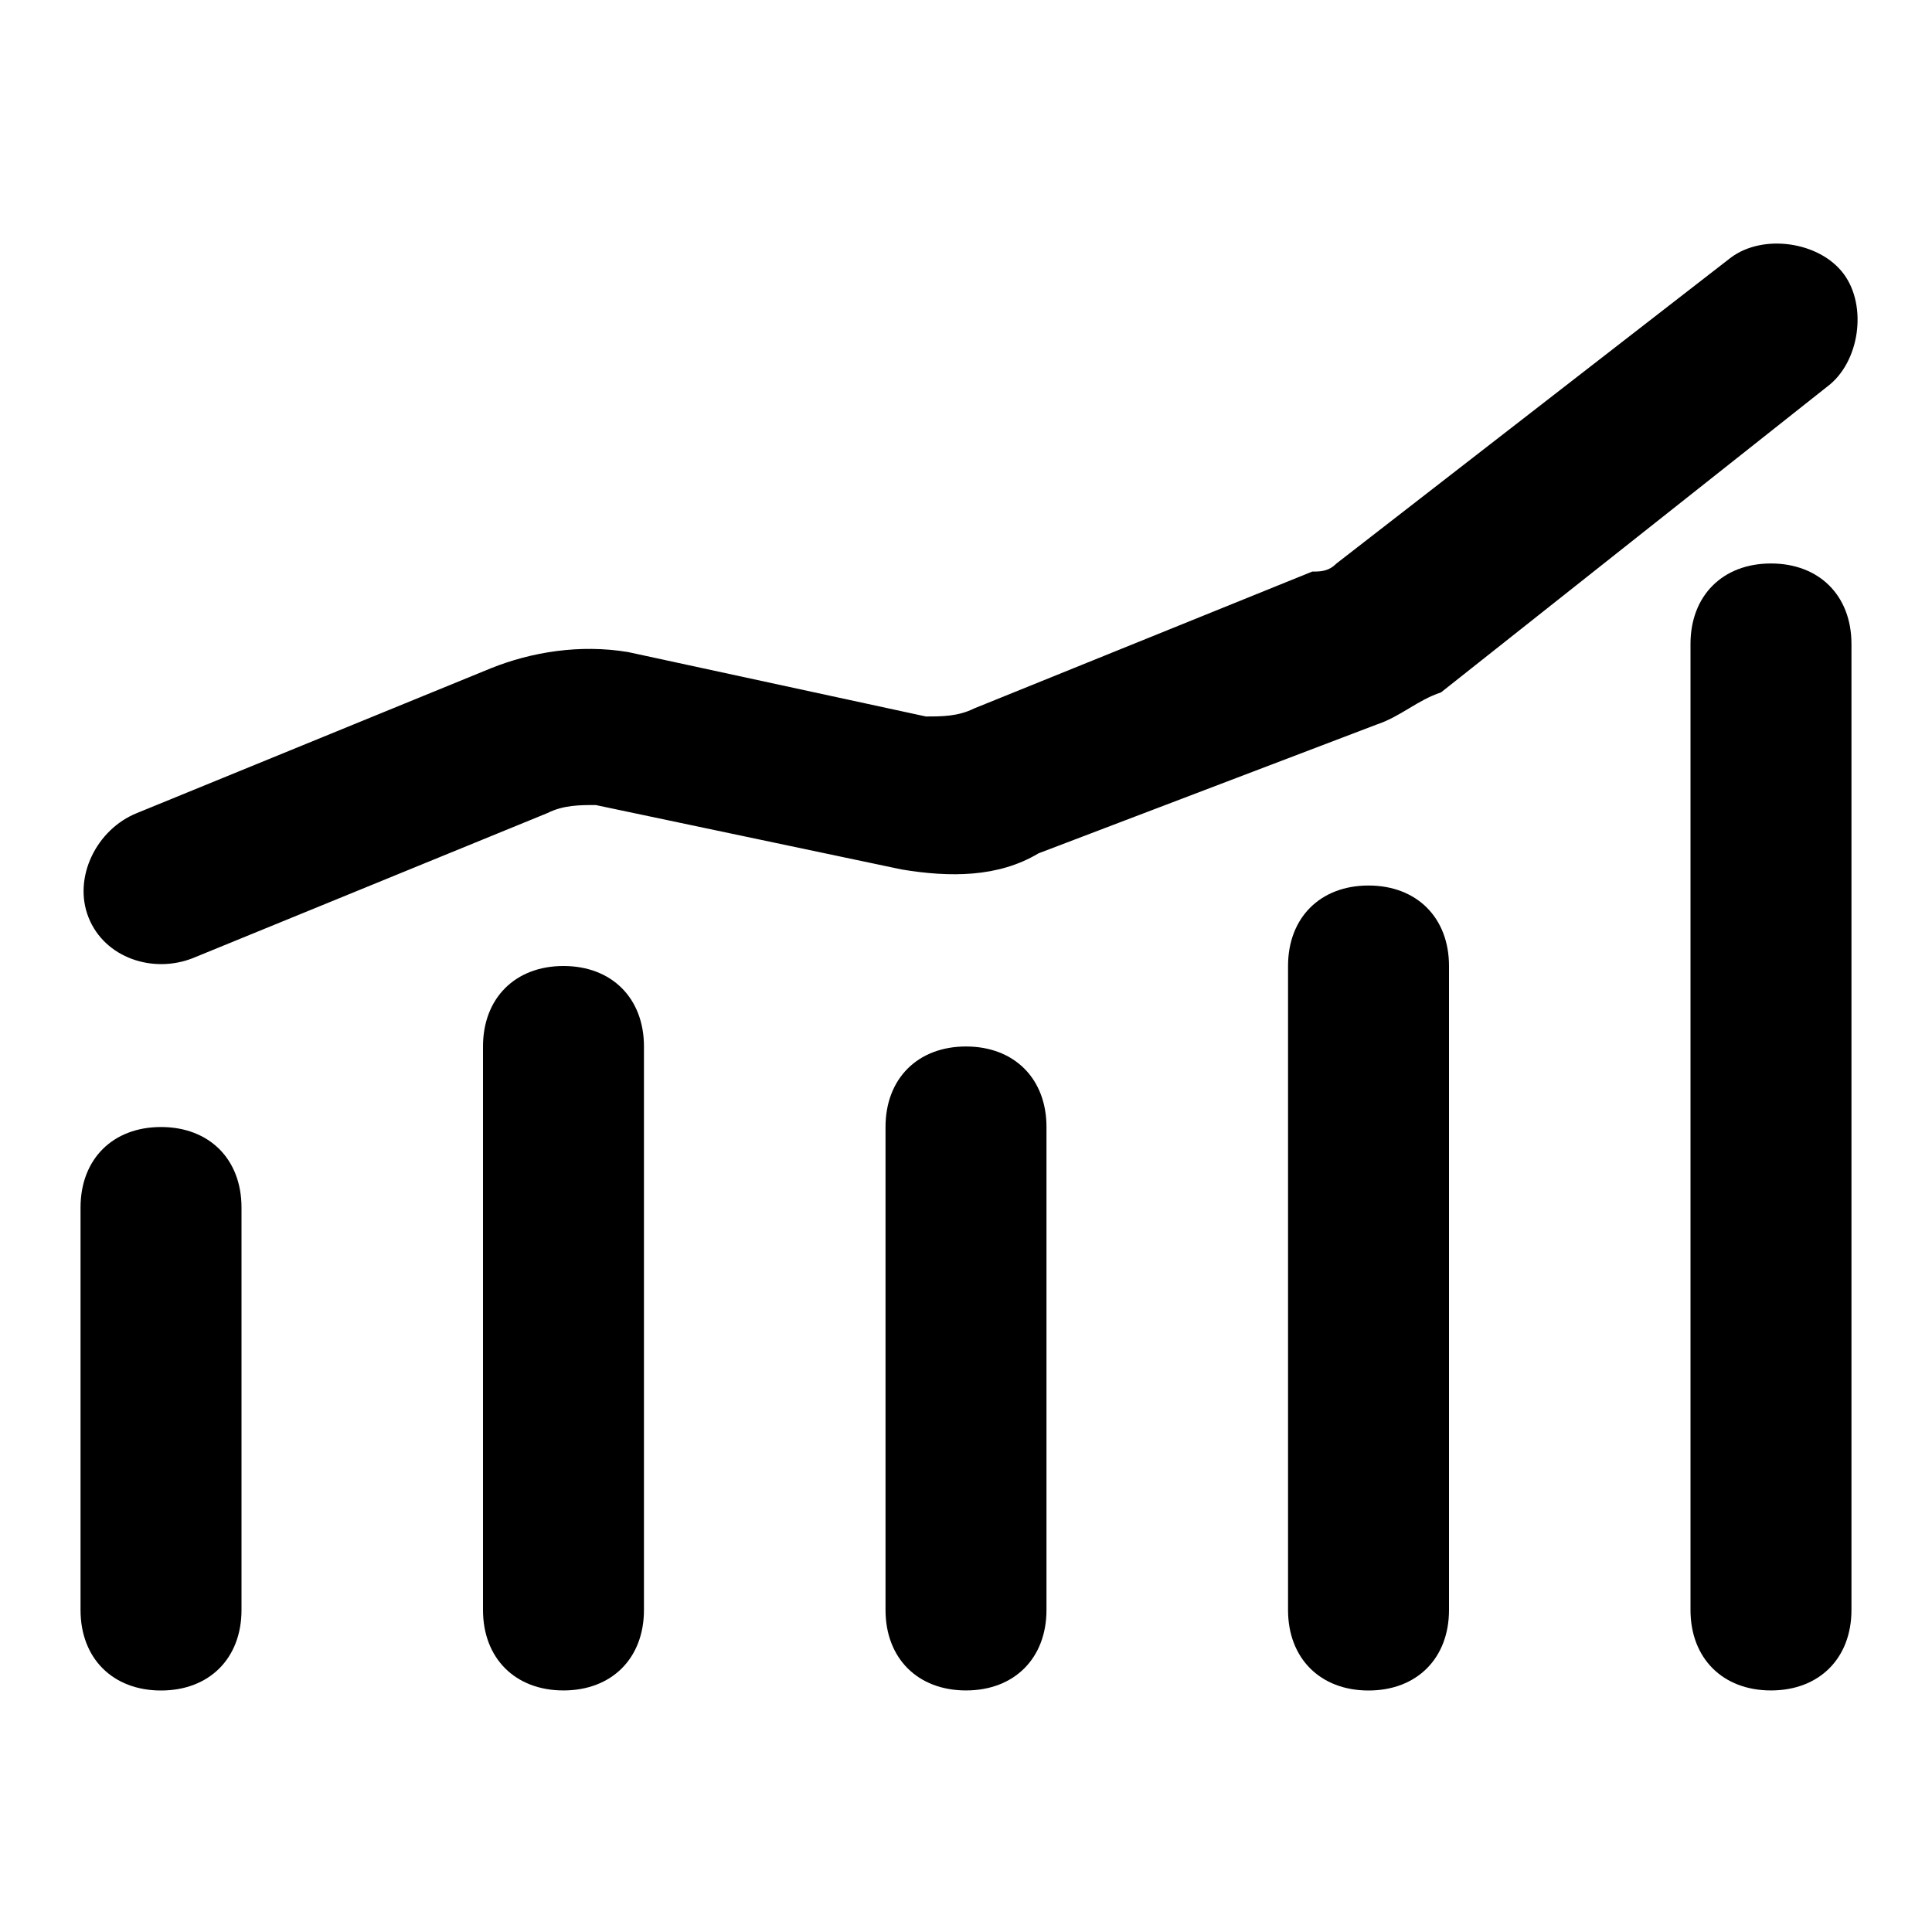 <!-- Generated by IcoMoon.io -->
<svg version="1.1" xmlns="http://www.w3.org/2000/svg" width="32" height="32" viewBox="0 0 32 32">
<title>column-line-up</title>
<path d="M29.333 9.333c-0.8 0-1.333 0.533-1.333 1.333v16c0 0.8 0.533 1.333 1.333 1.333s1.333-0.533 1.333-1.333v-16c0-0.8-0.533-1.333-1.333-1.333z"></path>
<path d="M22.667 14.667c-0.8 0-1.333 0.533-1.333 1.333v10.667c0 0.8 0.533 1.333 1.333 1.333s1.333-0.533 1.333-1.333v-10.667c0-0.8-0.533-1.333-1.333-1.333z"></path>
<path d="M9.333 16c-0.8 0-1.333 0.533-1.333 1.333v9.333c0 0.8 0.533 1.333 1.333 1.333s1.333-0.533 1.333-1.333v-9.333c0-0.8-0.533-1.333-1.333-1.333z"></path>
<path d="M2.667 18.667c-0.8 0-1.333 0.533-1.333 1.333v6.667c0 0.8 0.533 1.333 1.333 1.333s1.333-0.533 1.333-1.333v-6.667c0-0.8-0.533-1.333-1.333-1.333z"></path>
<path d="M16 17.333c-0.8 0-1.333 0.533-1.333 1.333v8c0 0.8 0.533 1.333 1.333 1.333s1.333-0.533 1.333-1.333v-8c0-0.8-0.533-1.333-1.333-1.333z"></path>
<path d="M3.2 15.867l5.867-2.4c0.267-0.133 0.533-0.133 0.8-0.133l5.067 1.067c0.8 0.133 1.6 0.133 2.267-0.267l5.6-2.133c0.4-0.133 0.667-0.4 1.067-0.533l6.4-5.067c0.533-0.4 0.667-1.333 0.267-1.867s-1.333-0.667-1.867-0.267l-6.533 5.067c-0.133 0.133-0.267 0.133-0.4 0.133l-5.6 2.267c-0.267 0.133-0.533 0.133-0.8 0.133l-4.933-1.067c-0.8-0.133-1.6 0-2.267 0.267l-5.867 2.4c-0.667 0.267-1.067 1.067-0.8 1.733s1.067 0.933 1.733 0.667z"></path>
</svg>
